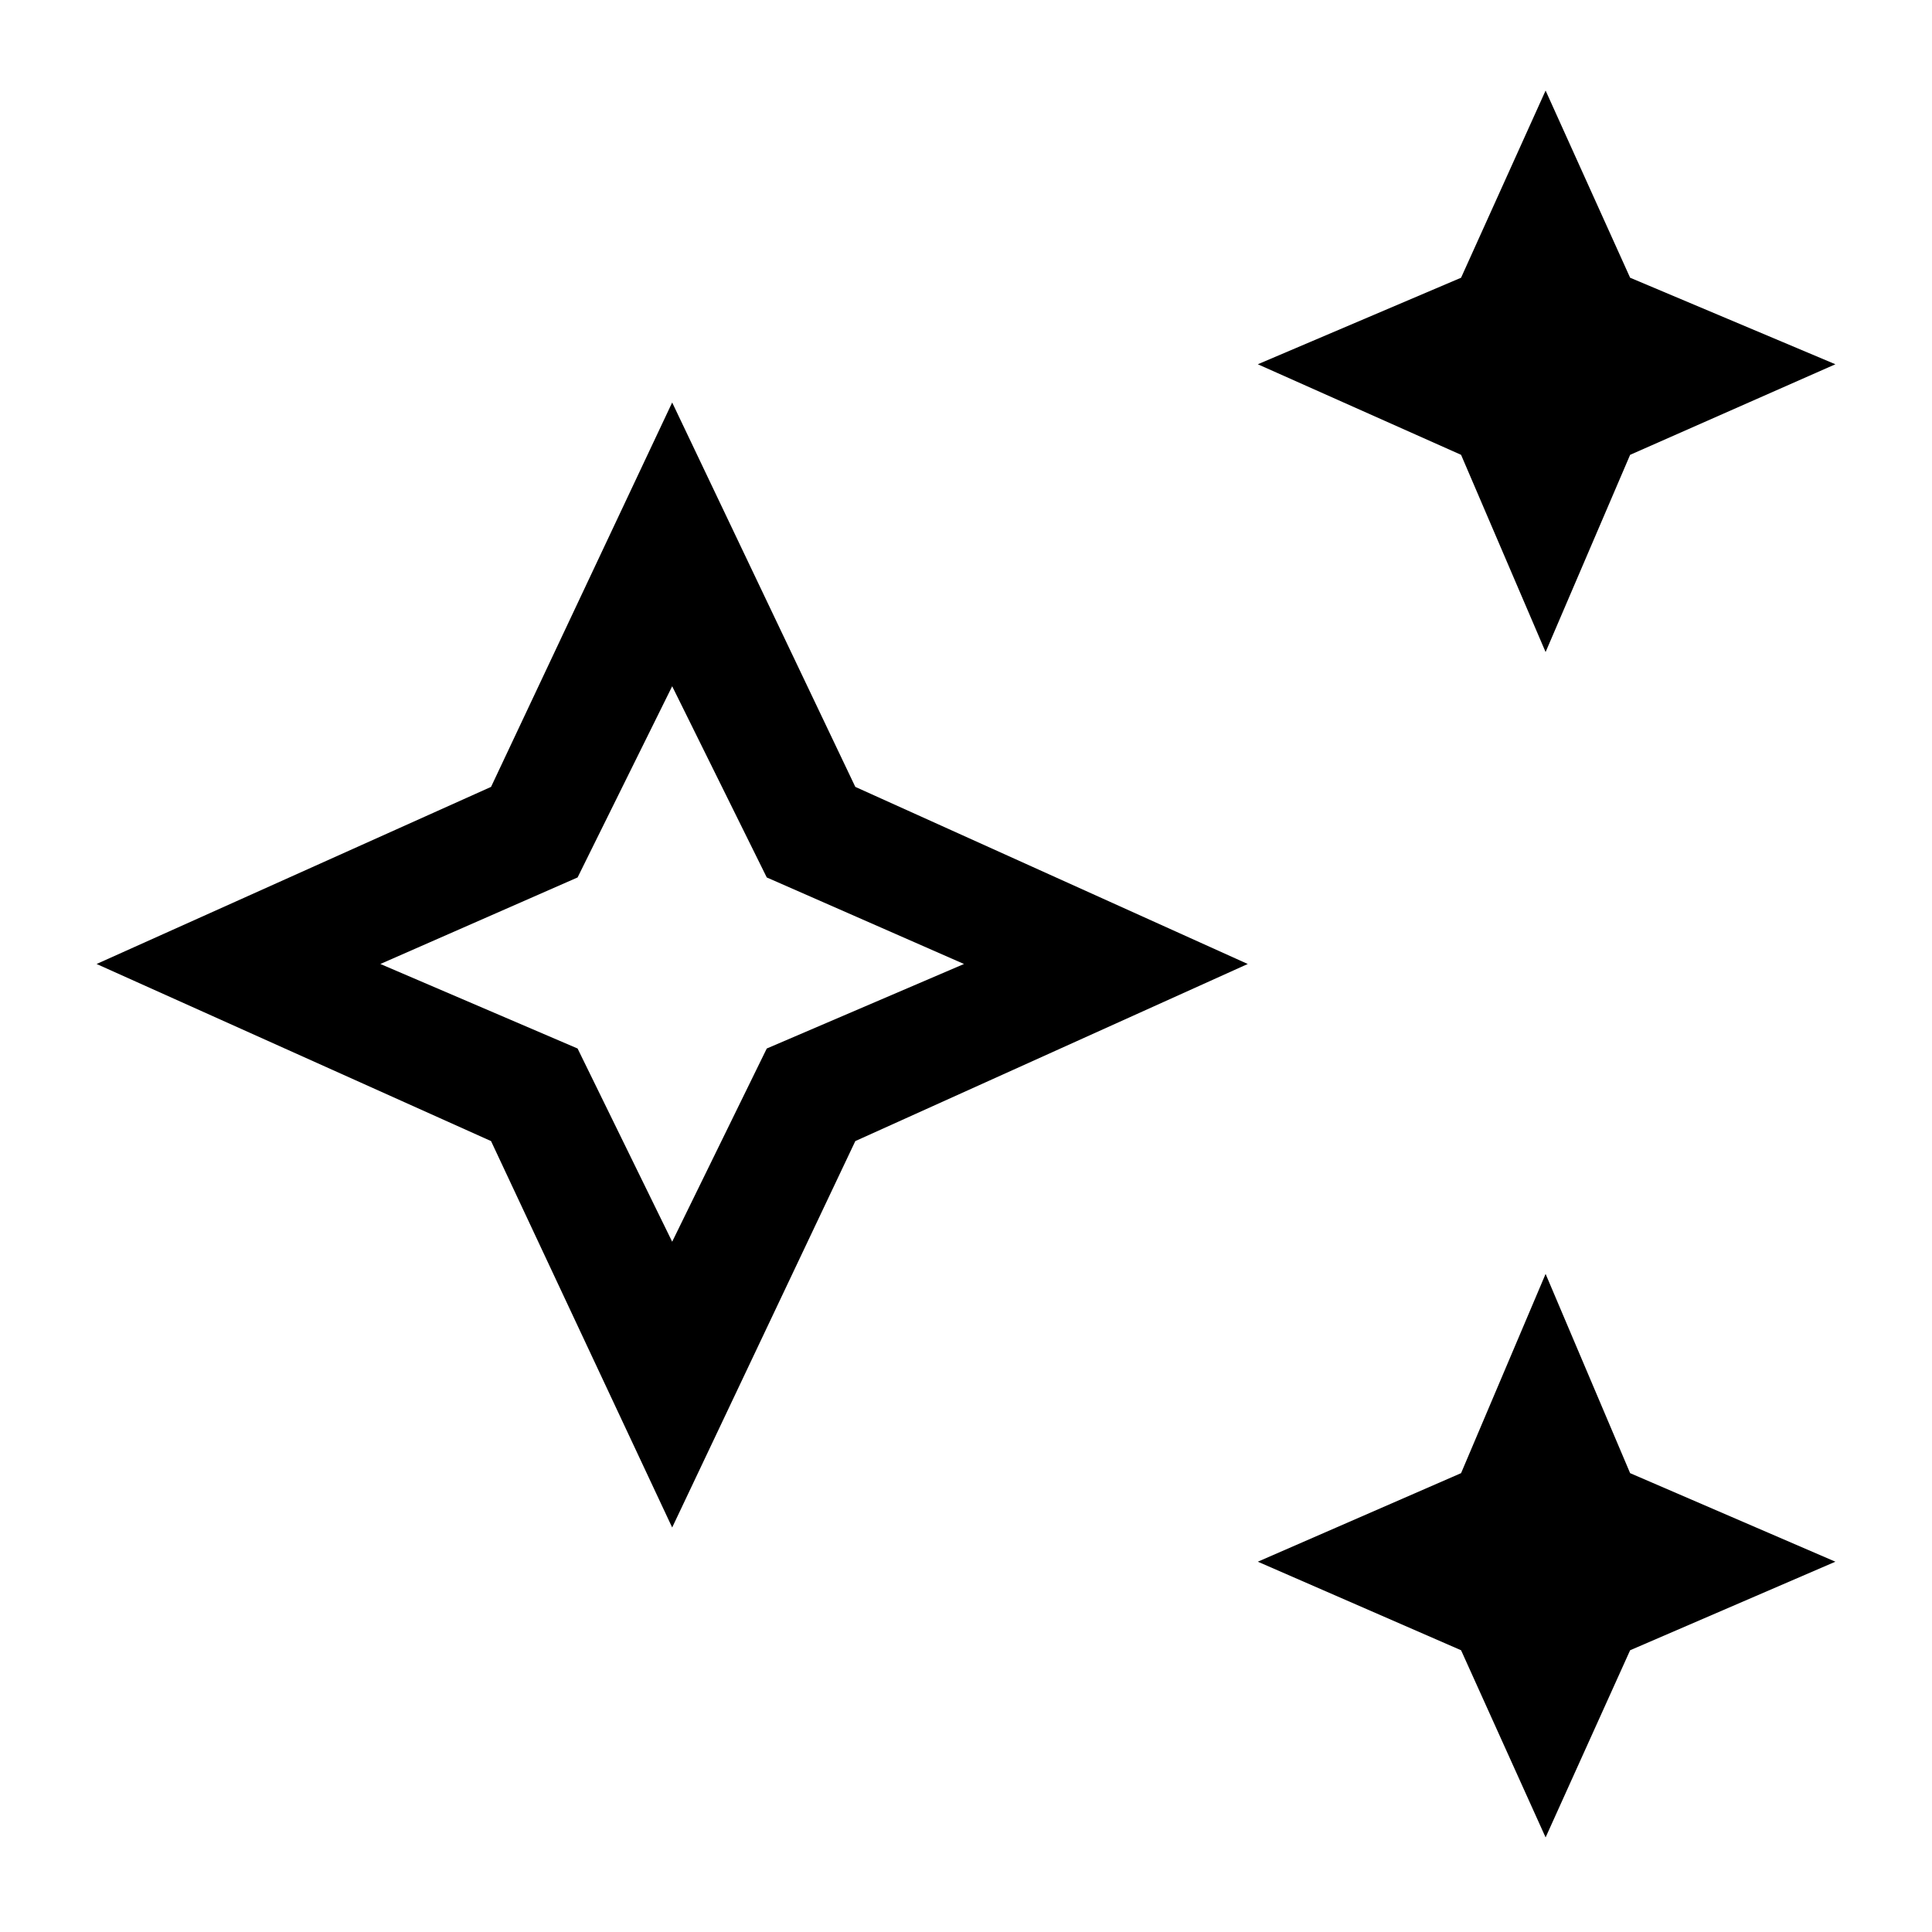 <svg xmlns="http://www.w3.org/2000/svg" height="48" width="48"><path d="m38.4 16.2-2.1-4.9-5.05-2.25L36.3 6.9l2.1-4.65 2.1 4.65 5.1 2.15-5.1 2.25Zm0 29.45L36.3 41l-5.05-2.2 5.05-2.2 2.1-4.95 2.1 4.95 5.1 2.2-5.1 2.2Zm-21.7-7.7-4.5-9.6-9.8-4.4 9.8-4.4L16.7 10l4.55 9.55 9.75 4.4-9.75 4.4Zm0-7.1 2.35-4.8 4.9-2.1-4.9-2.15-2.35-4.75-2.35 4.75-4.9 2.15 4.9 2.1Zm0-6.9Z"/></svg>